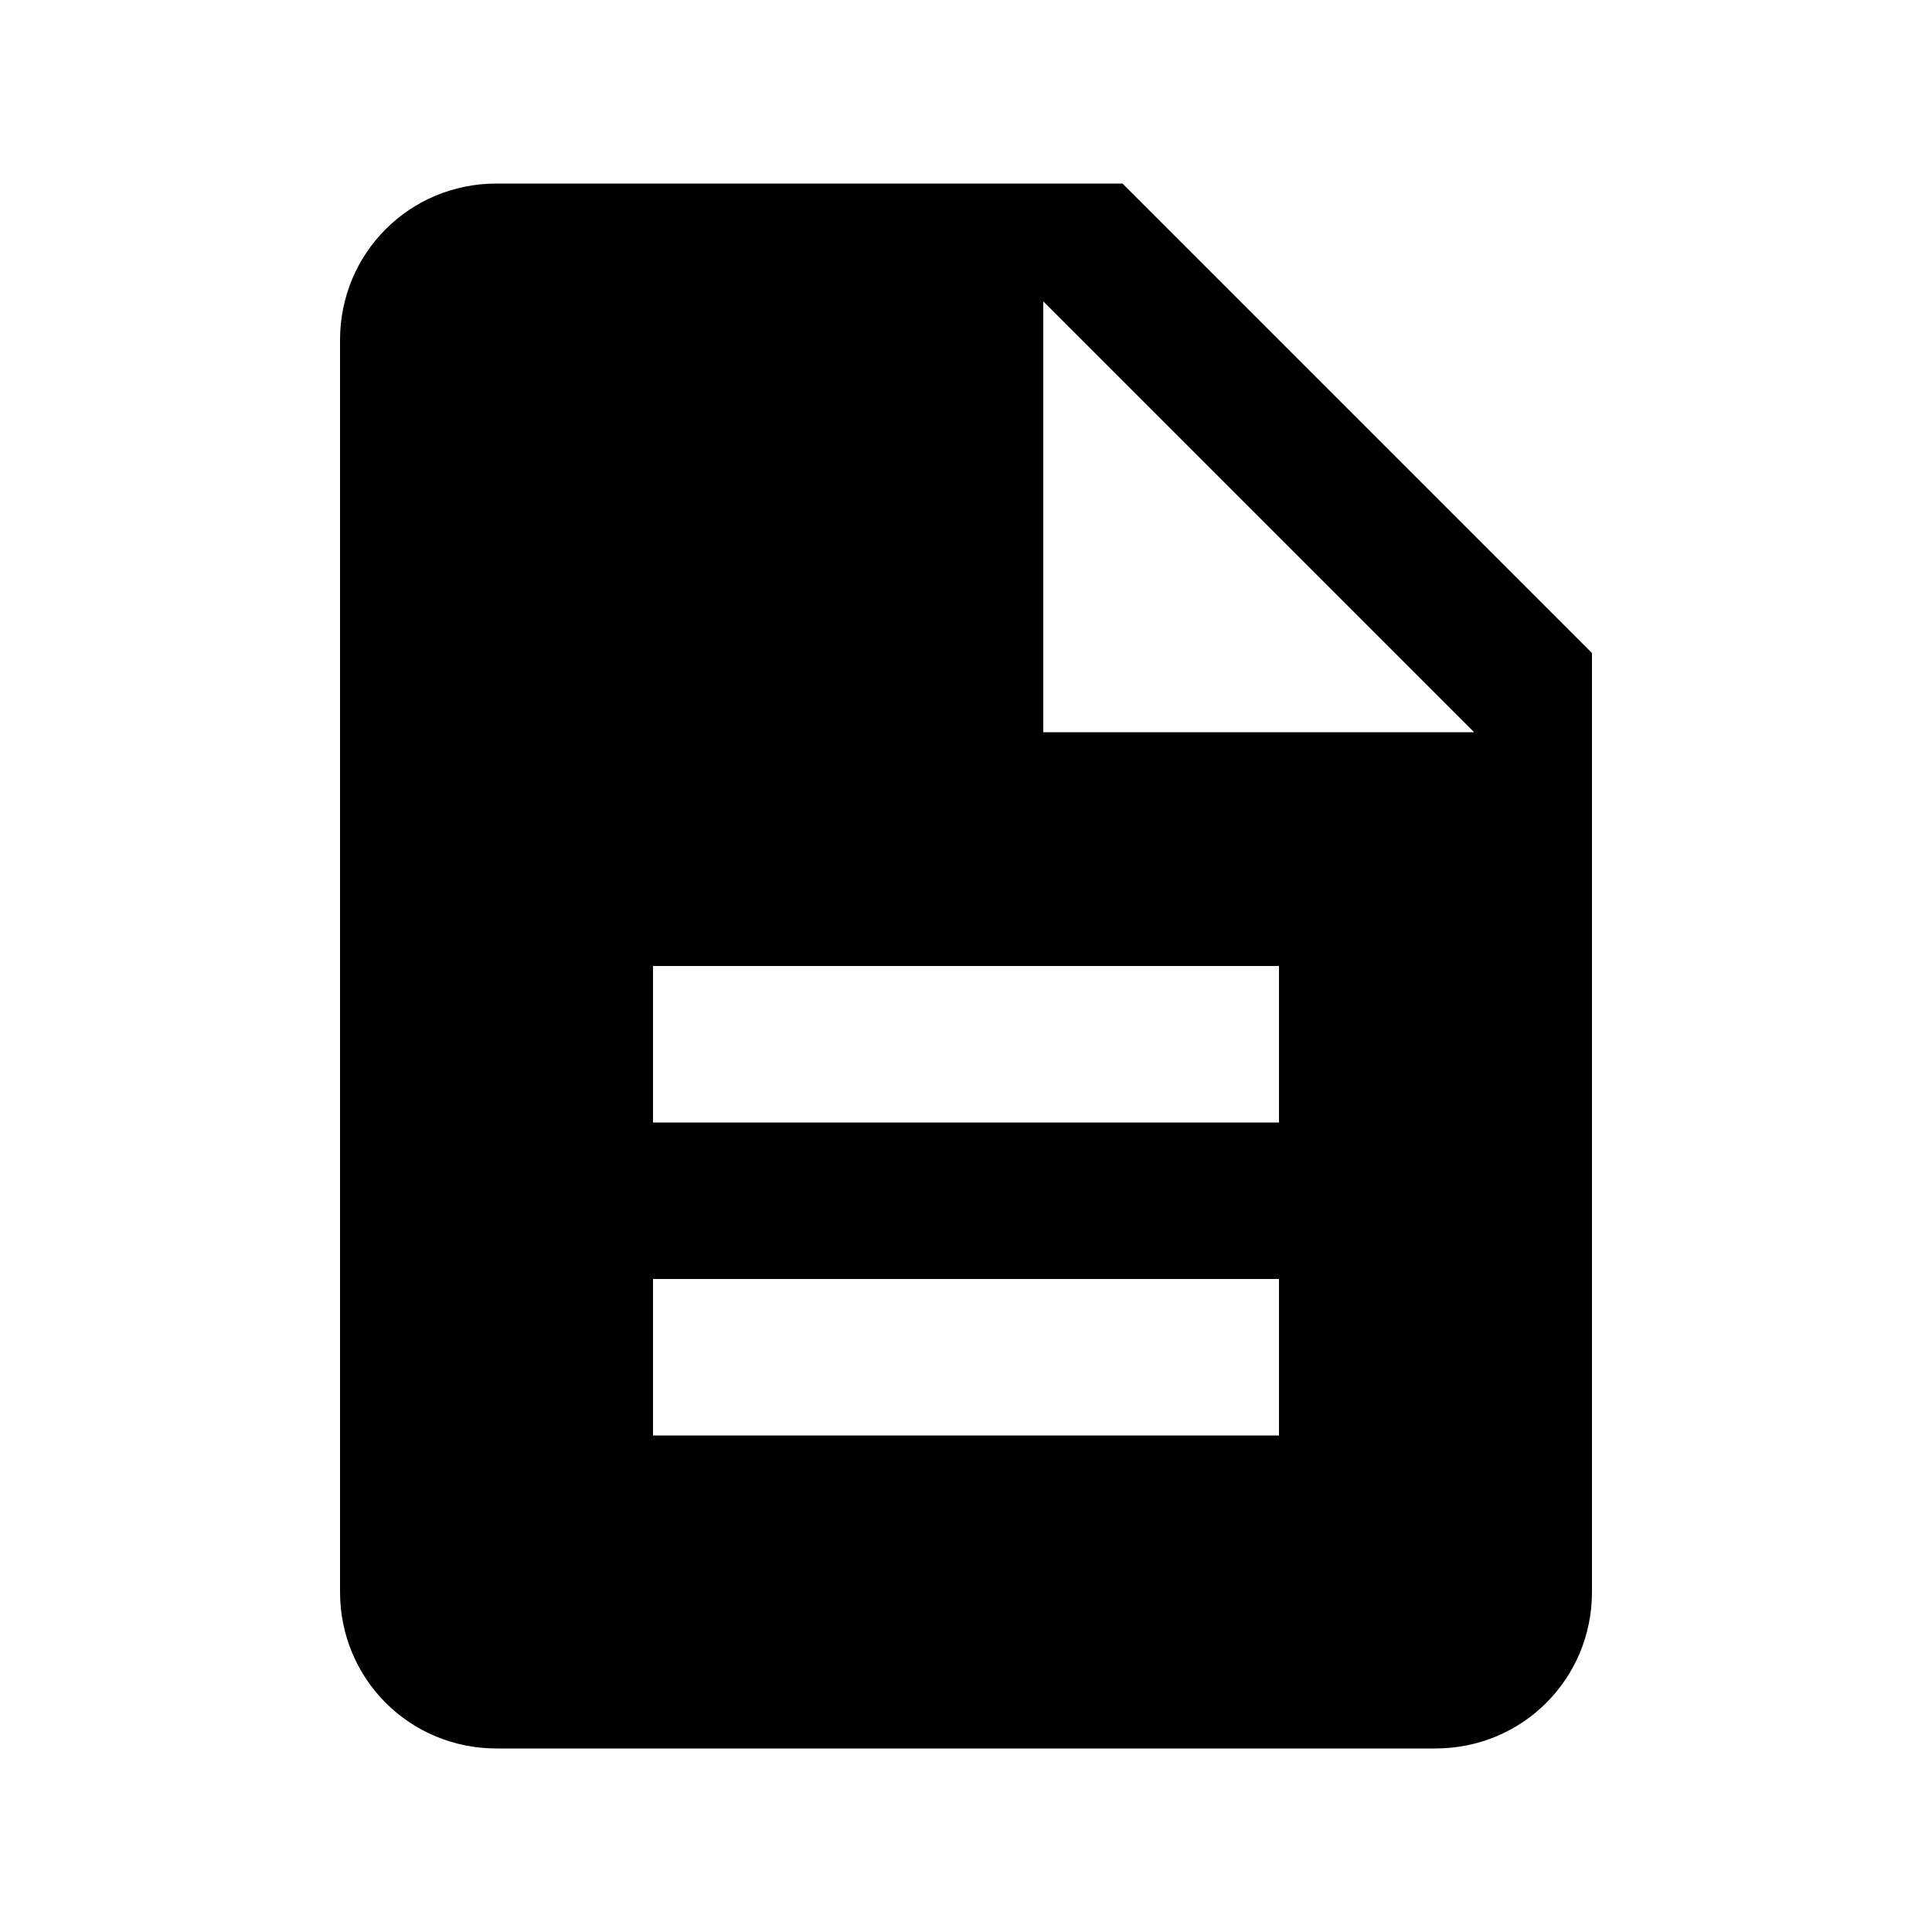<?xml version="1.0" encoding="utf-8"?>
<!-- Generator: Adobe Illustrator 20.0.0, SVG Export Plug-In . SVG Version: 6.00 Build 0)  -->
<!DOCTYPE svg PUBLIC "-//W3C//DTD SVG 1.1//EN" "http://www.w3.org/Graphics/SVG/1.1/DTD/svg11.dtd">
<svg version="1.1" id="Layer_1" xmlns="http://www.w3.org/2000/svg" xmlns:xlink="http://www.w3.org/1999/xlink" x="0px" y="0px"
	 viewBox="0 0 100 100" style="enable-background:new 0 0 100 100;" xml:space="preserve">
<title>Artboard 1</title>
<path d="M58.1,9.5H25.7c-4.5,0-8.1,3.6-8.1,8.1l0,64.8c0,4.5,3.6,8.1,8.1,8.1h48.6c4.5,0,8.1-3.6,8.1-8.1V33.8L58.1,9.5z M66.2,74.3
	H33.8v-8.1h32.4V74.3z M66.2,58.1H33.8V50h32.4V58.1z M54,37.8V15.6l22.3,22.3H54z"/>
</svg>
